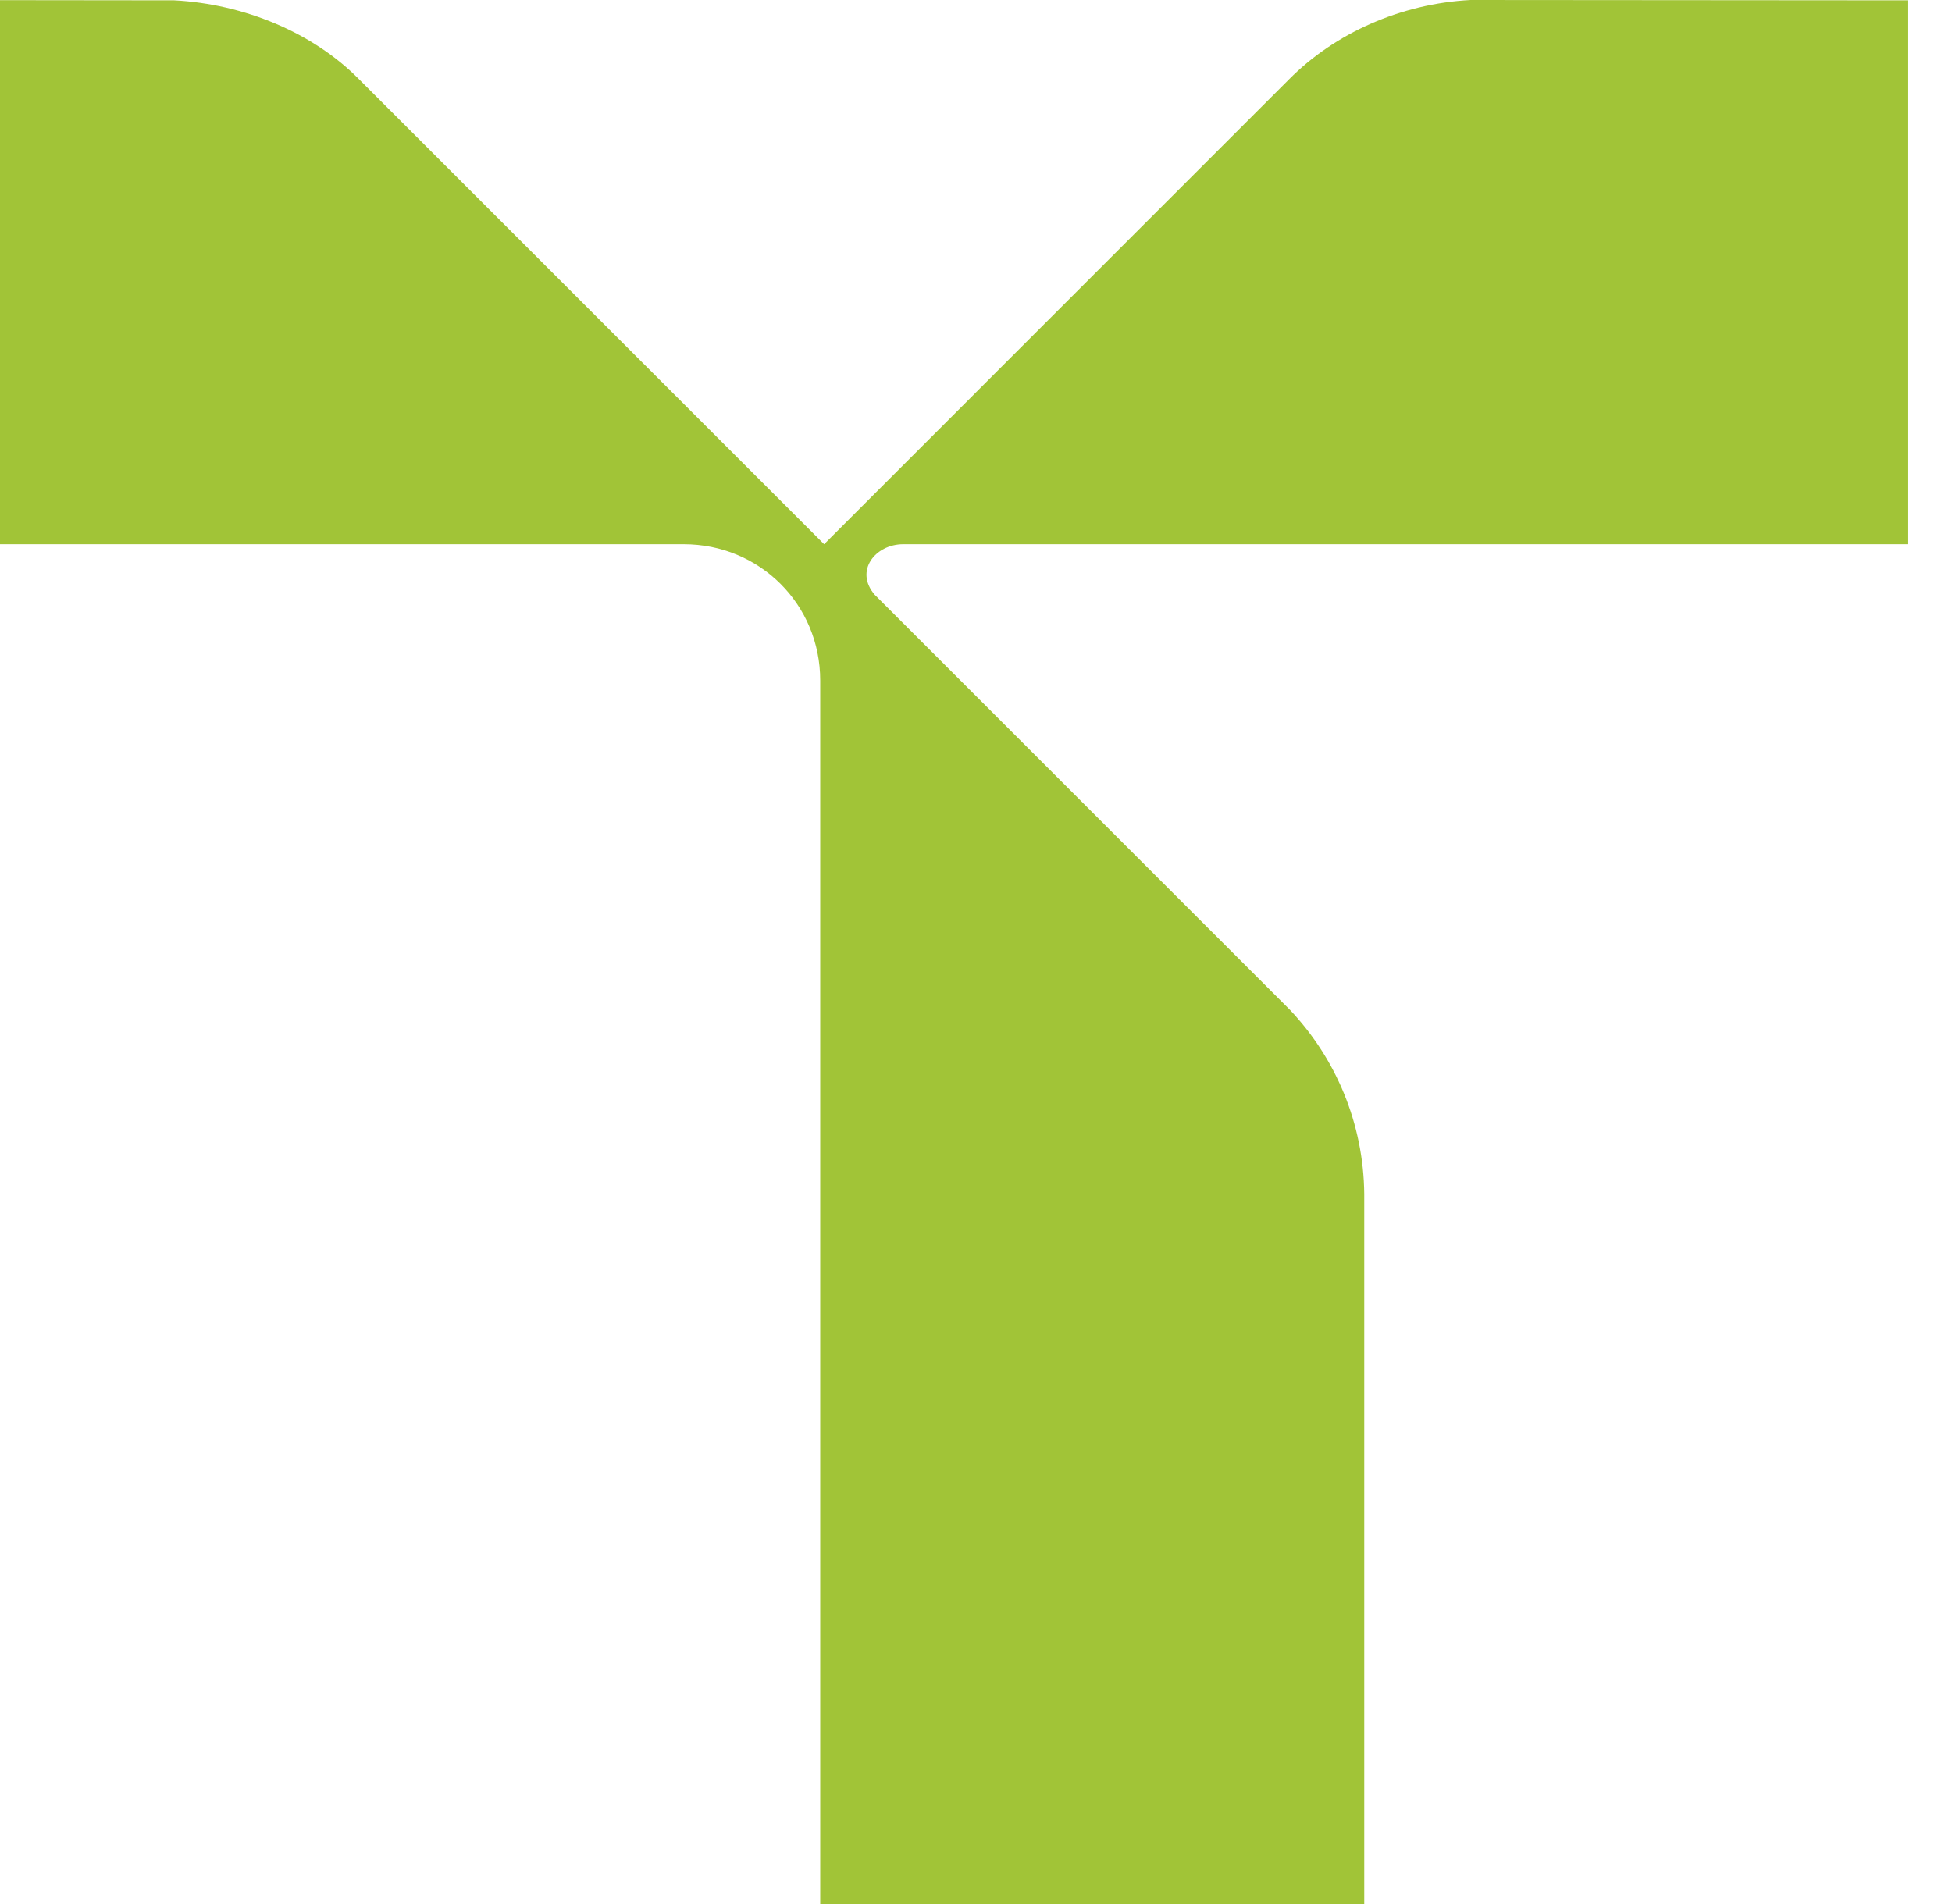 <svg width="41" height="40" viewBox="0 0 41 40" fill="none" xmlns="http://www.w3.org/2000/svg">
<path d="M18.376 12.498L27.104 21.225C28.054 22.235 28.64 23.591 28.655 25.084V40H17.228V14.296C17.228 12.698 15.959 11.433 14.361 11.433H0V0.003L3.658 0.007C5.123 0.084 6.569 0.681 7.536 1.66L17.31 11.433L27.07 1.672C28.038 0.694 29.422 0.078 30.888 0L40.081 0.007V11.433H18.972C18.381 11.433 17.939 11.998 18.376 12.498Z" fill="#A1C437"/>
</svg>
